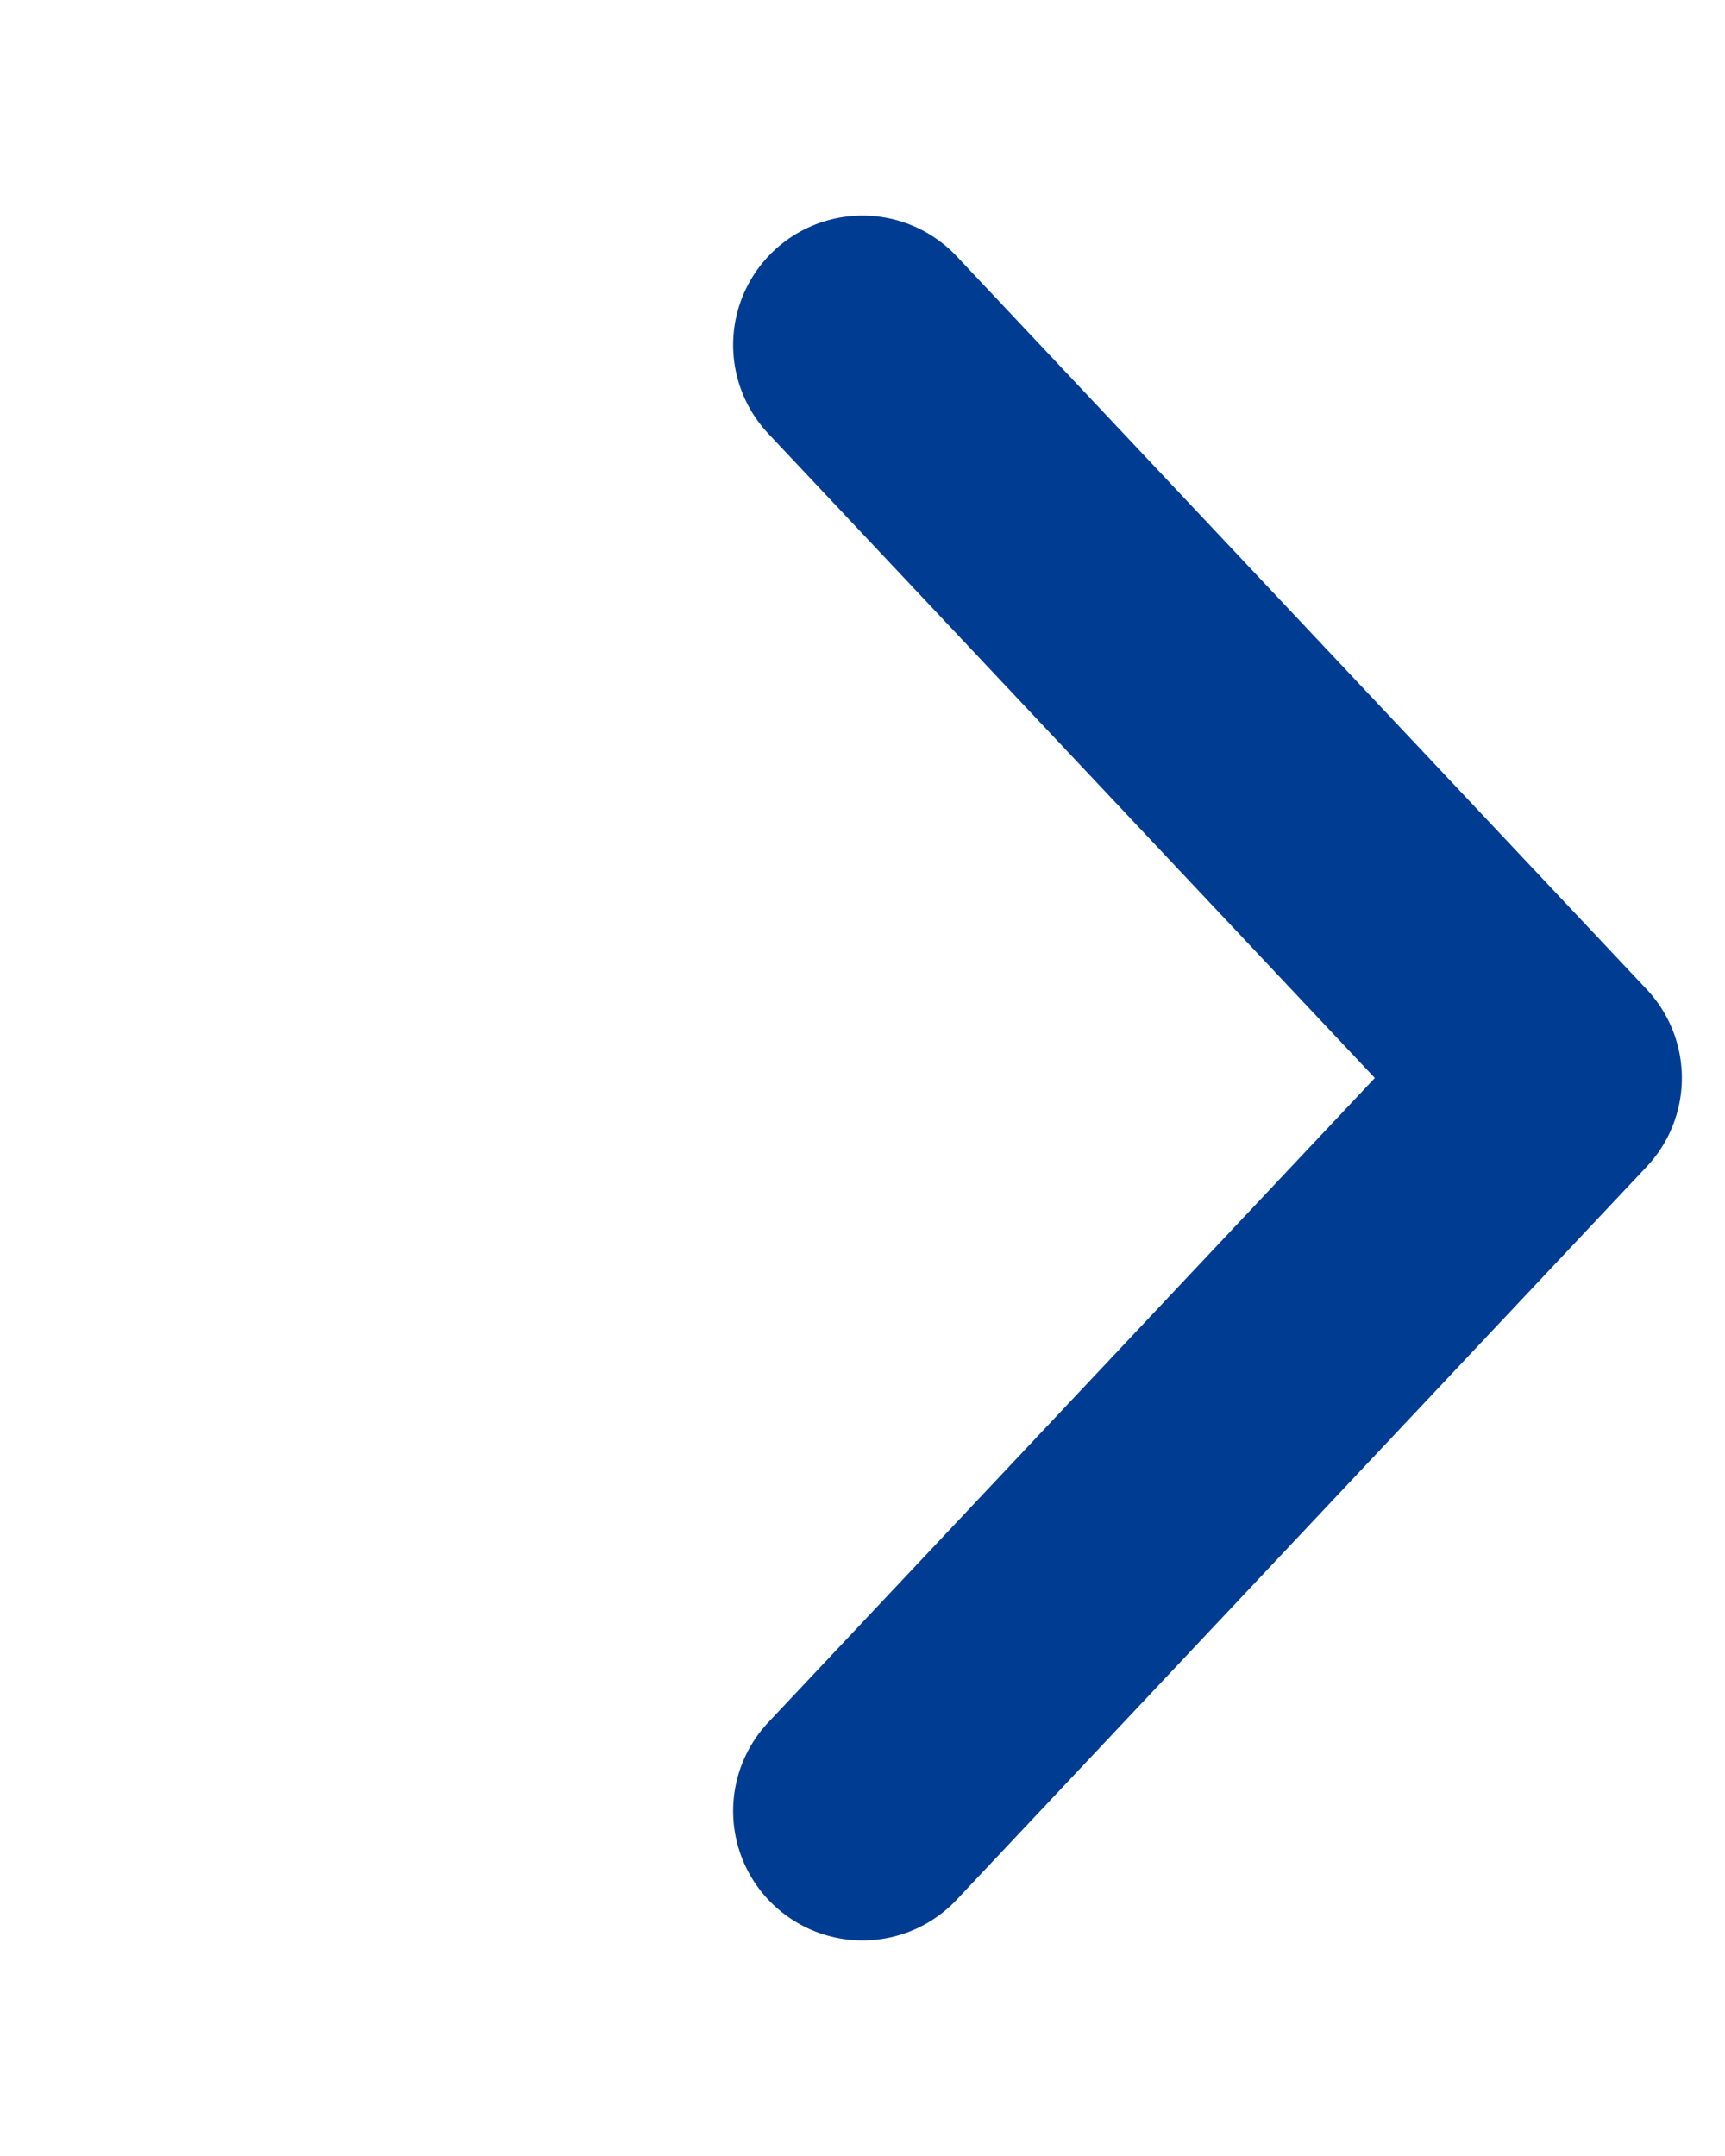<svg width="40" height="50" viewBox="0 0 40 50" fill="none" xmlns="http://www.w3.org/2000/svg">
<path d="M20 8L36 25L20 42" stroke="#003D92" stroke-width="6" stroke-linecap="round" stroke-linejoin="round"/>
</svg>
